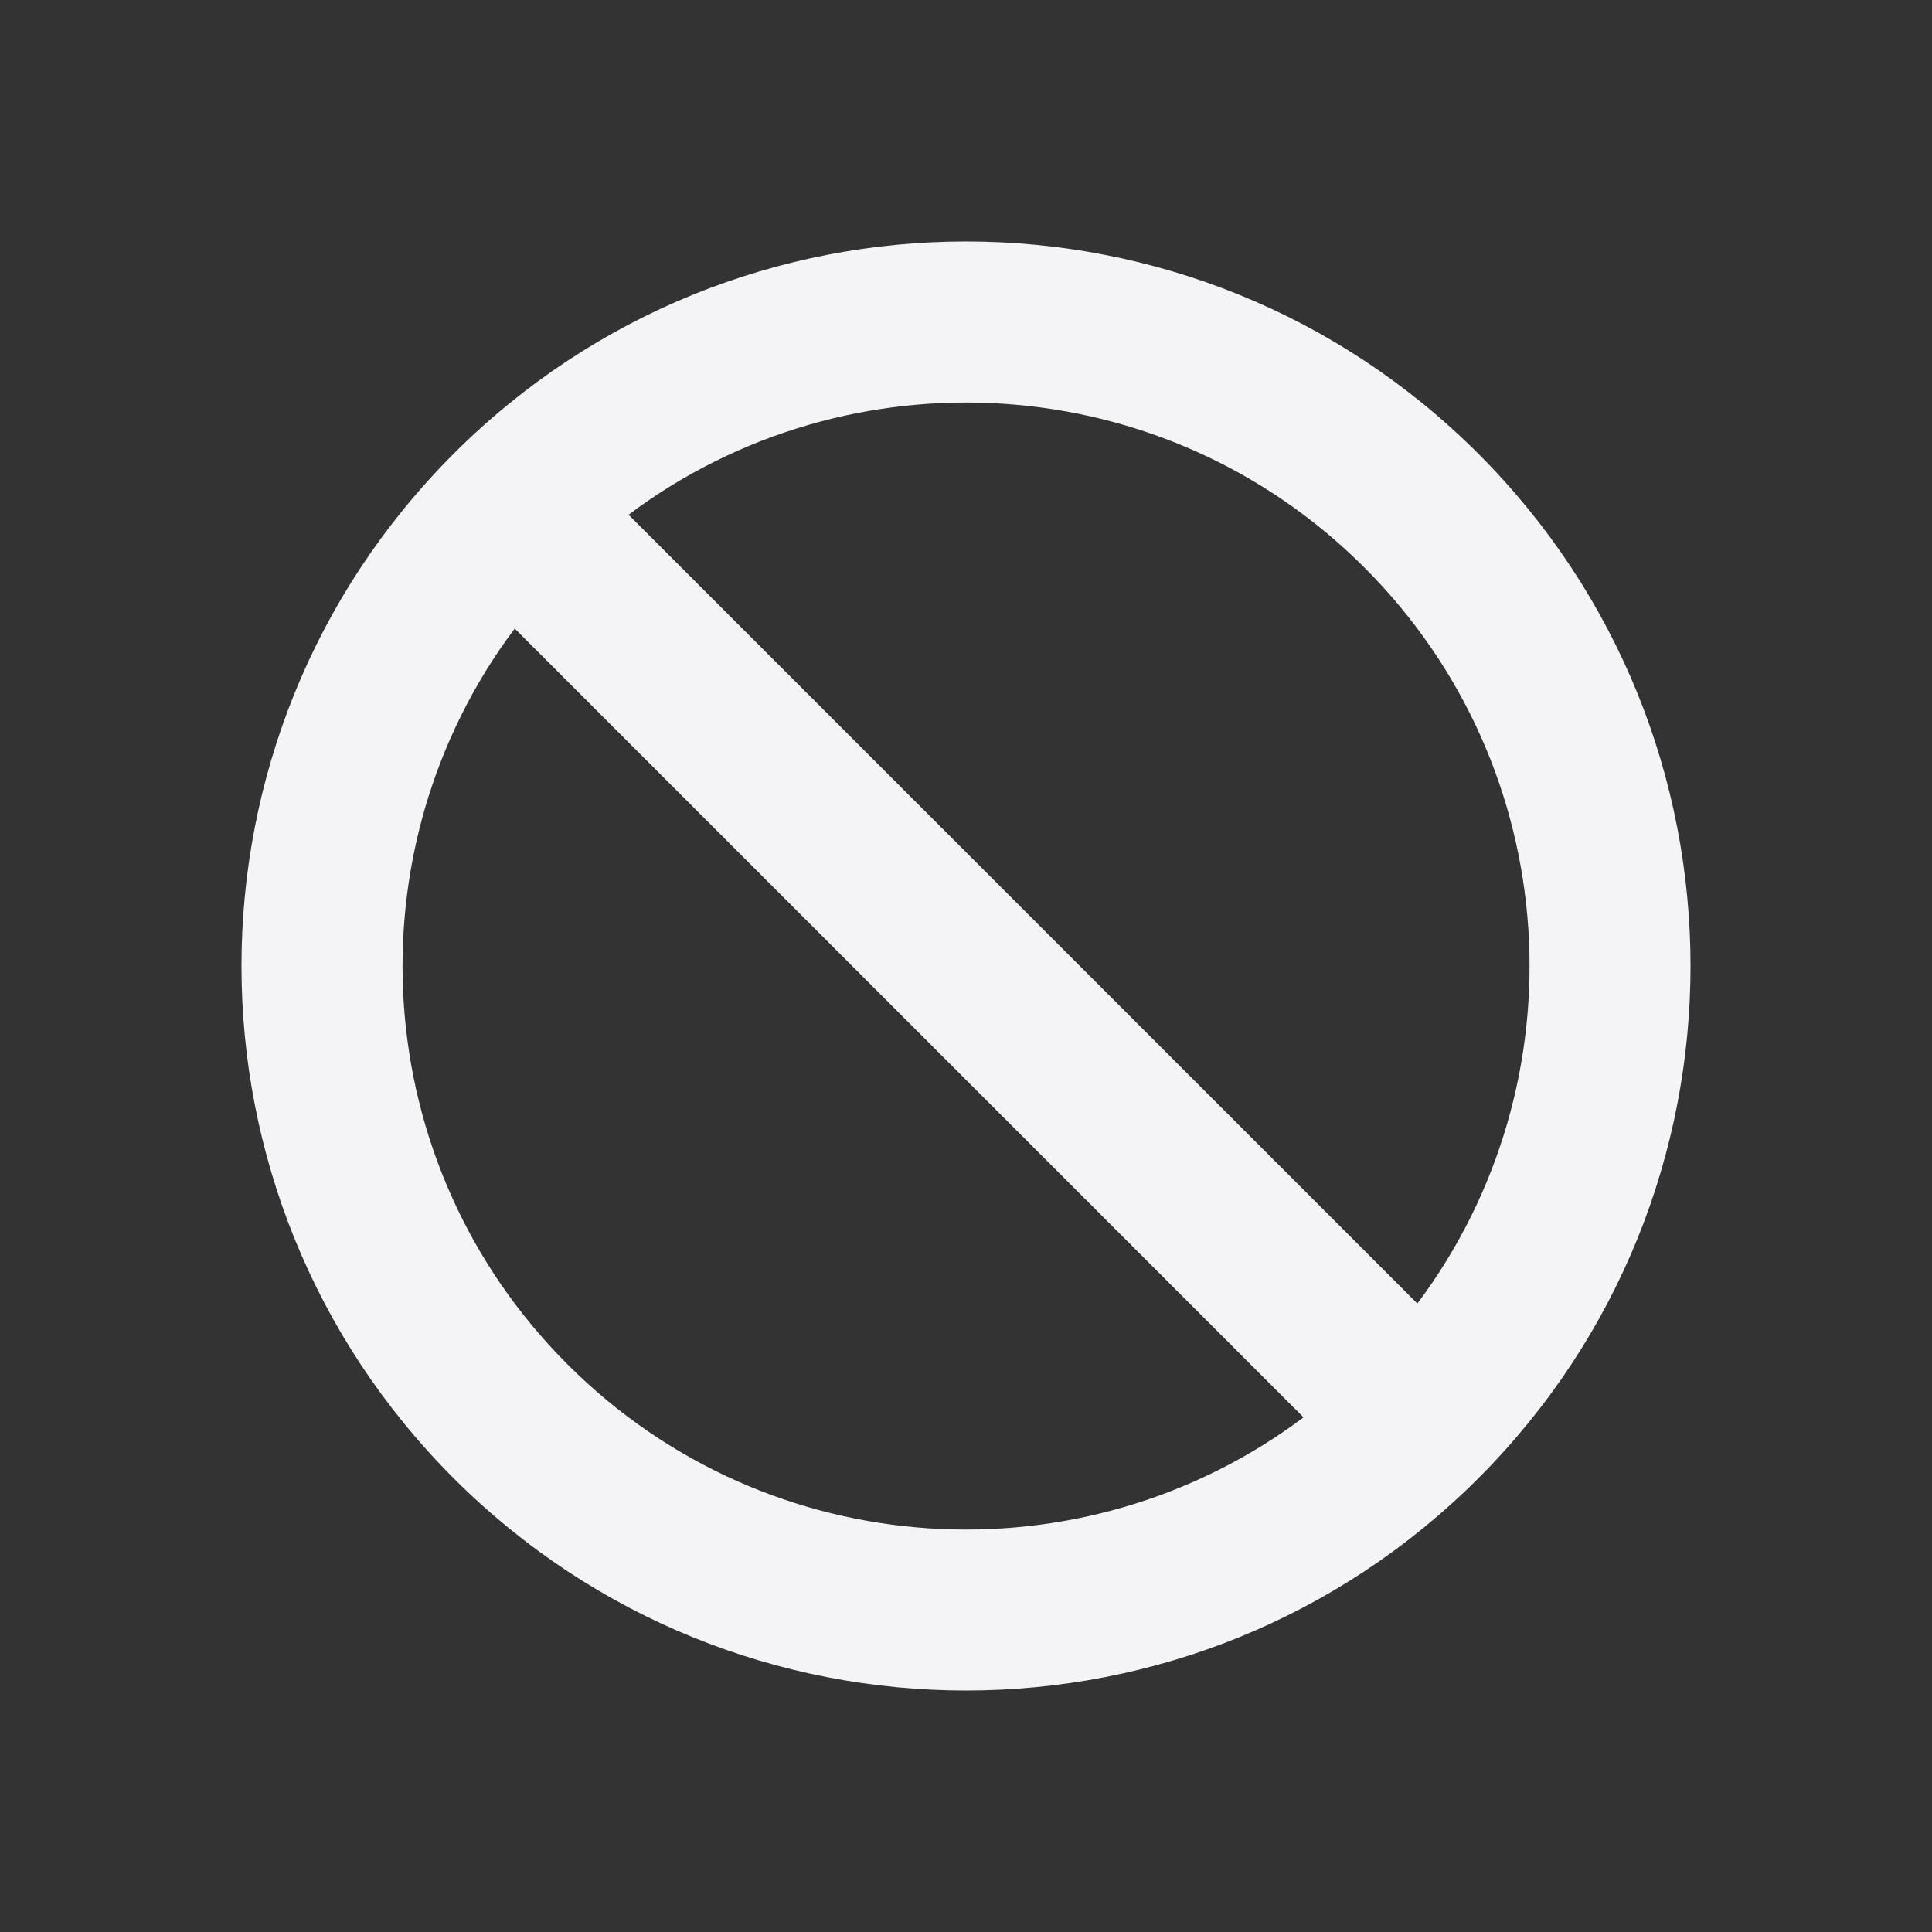 <svg fill="none" height="24" viewBox="0 0 24 24" width="24" xmlns="http://www.w3.org/2000/svg"><rect x="0" y="0" width="24" height="24" fill="#333333" stroke="none"/><path clip-rule="evenodd" d="m18.364 5.636c3.515 3.515 3.515 9.213 0 12.728-3.515 3.515-9.213 3.515-12.728 0-3.515-3.515-3.515-9.213 0-12.728s9.213-3.515 12.728 0zm-2.171 11.971-9.799-9.799c-2.056 2.742-1.837 6.649.657 9.142 2.494 2.494 6.4 2.713 9.142.657zm.757-10.556c2.494 2.494 2.713 6.4.657 9.142l-9.799-9.799c2.742-2.056 6.649-1.837 9.142.657z" fill="#f4f4f7" fill-rule="evenodd"/></svg>